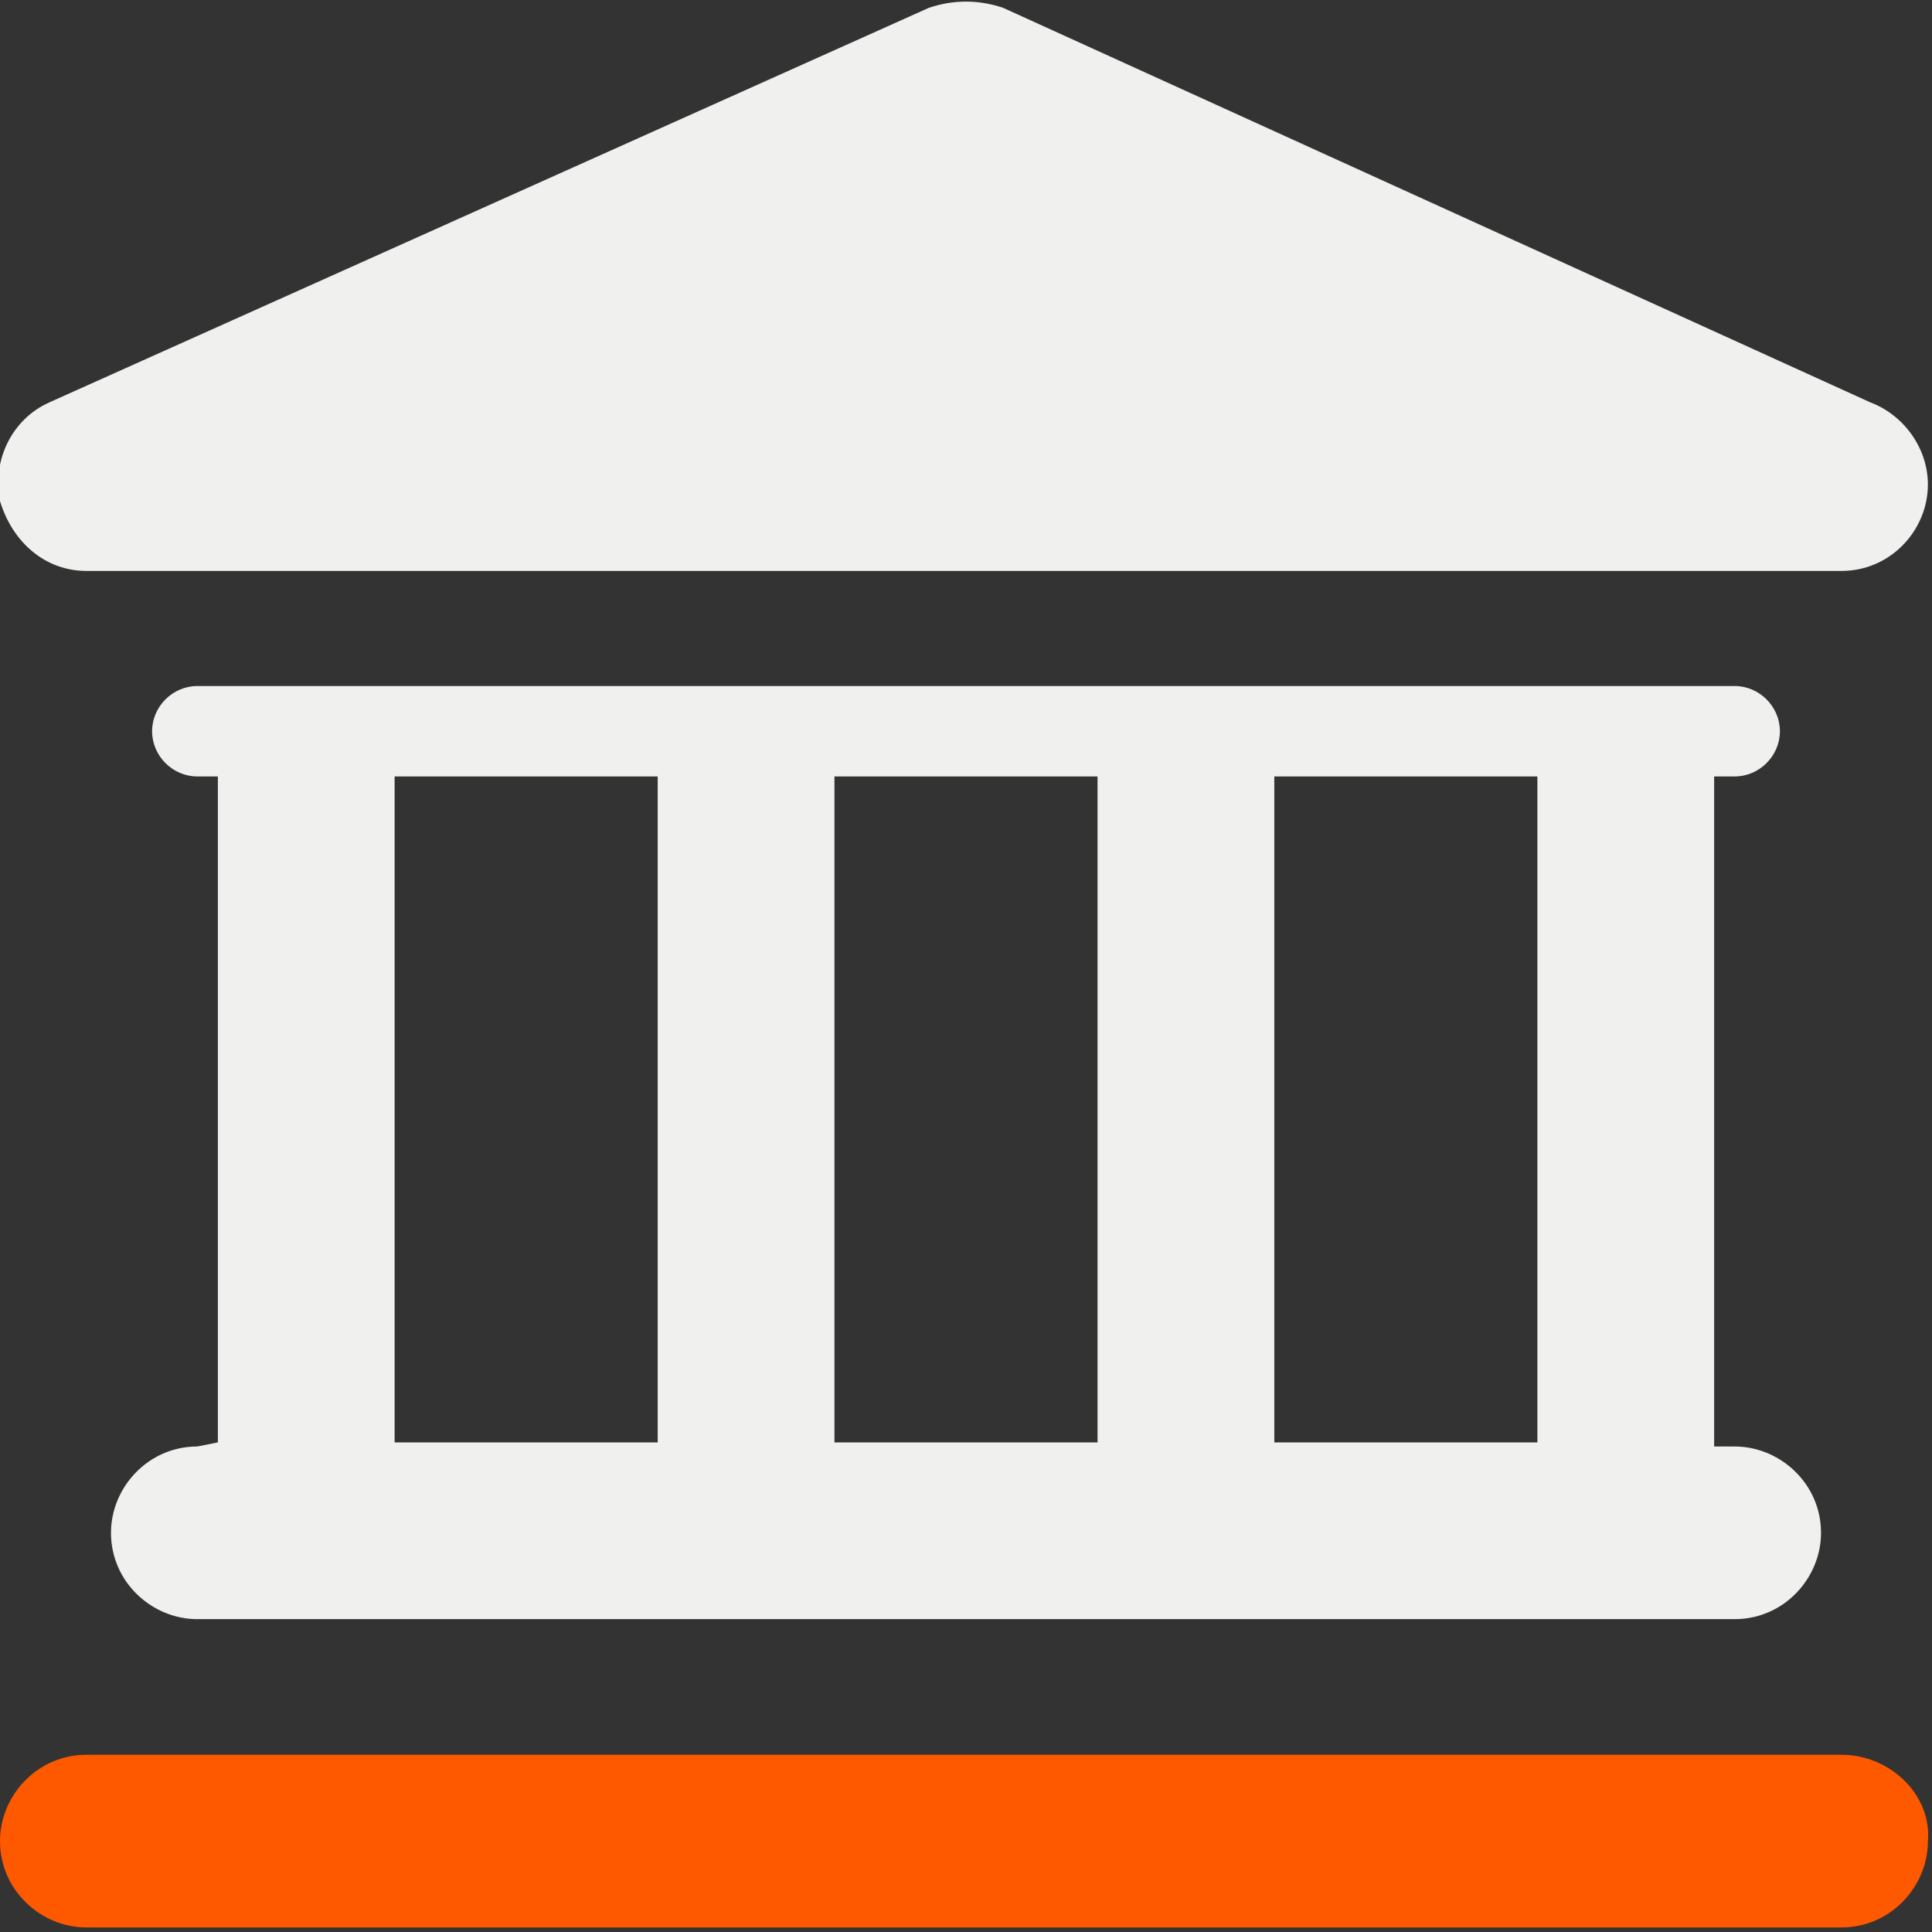 <!-- Generator: Adobe Illustrator 19.1.0, SVG Export Plug-In  -->
<svg version="1.1"
	 xmlns="http://www.w3.org/2000/svg" xmlns:xlink="http://www.w3.org/1999/xlink" xmlns:a="http://ns.adobe.com/AdobeSVGViewerExtensions/3.0/"
	 x="0px" y="0px" width="47px" height="47px" viewBox="0 0 47 47" enable-background="new 0 0 47 47" xml:space="preserve">
<rect x="0" y="0" width="47" height="47" fill="#333333" stroke="none"/>
<defs>
	<symbol  id="icon_x5F_bank" viewBox="-23.5 -23.5 47 47">
		<g>
			<path fill="#FF5900" d="M21.3-19.2h-42.7c-1.2,0-2.1-1-2.1-2.1c0-1.2,1-2.1,2.1-2.1h42.7c1.2,0,2.1,1,2.1,2.1
				C23.5-20.2,22.5-19.2,21.3-19.2z"/>
			<path fill="#F0F0EF" d="M-18.7-11.7c-1.2,0-2.1-1-2.1-2.1c0-1.2,1-2.1,2.1-2.1h37.4c1.2,0,2.1,1,2.1,2.1c0,1.2-1,2.1-2.1,2.1
				h-0.5V4.6h0.5c0.6,0,1.1,0.5,1.1,1.1s-0.5,1.1-1.1,1.1h-37.4c-0.6,0-1.1-0.5-1.1-1.1s0.5-1.1,1.1-1.1h0.5v-16.2L-18.7-11.7
				L-18.7-11.7z M13.9,4.6v-16.2H7.5V4.6H13.9z M3.2,4.6v-16.2h-6.4V4.6H3.2z M-13.9,4.6h6.4v-16.2h-6.4V4.6z"/>
			<path fill="#F0F0EF" d="M-21.4,9.6h42.7c0,0,0,0,0,0c1.2,0,2.1,1,2.1,2.1c0,0.9-0.6,1.7-1.4,2L0.9,23.3c-0.6,0.2-1.2,0.2-1.8,0
				l-21.4-9.6c-0.9-0.4-1.4-1.4-1.2-2.4C-23.2,10.3-22.4,9.6-21.4,9.6z"/>
		</g>
	</symbol>
</defs>
<use xlink:href="#icon_x5F_bank"  width="47" height="47" x="-23.5" y="-23.5" transform="matrix(1 0 0 -1 23.5 23.489)" overflow="visible"/>
</svg>
